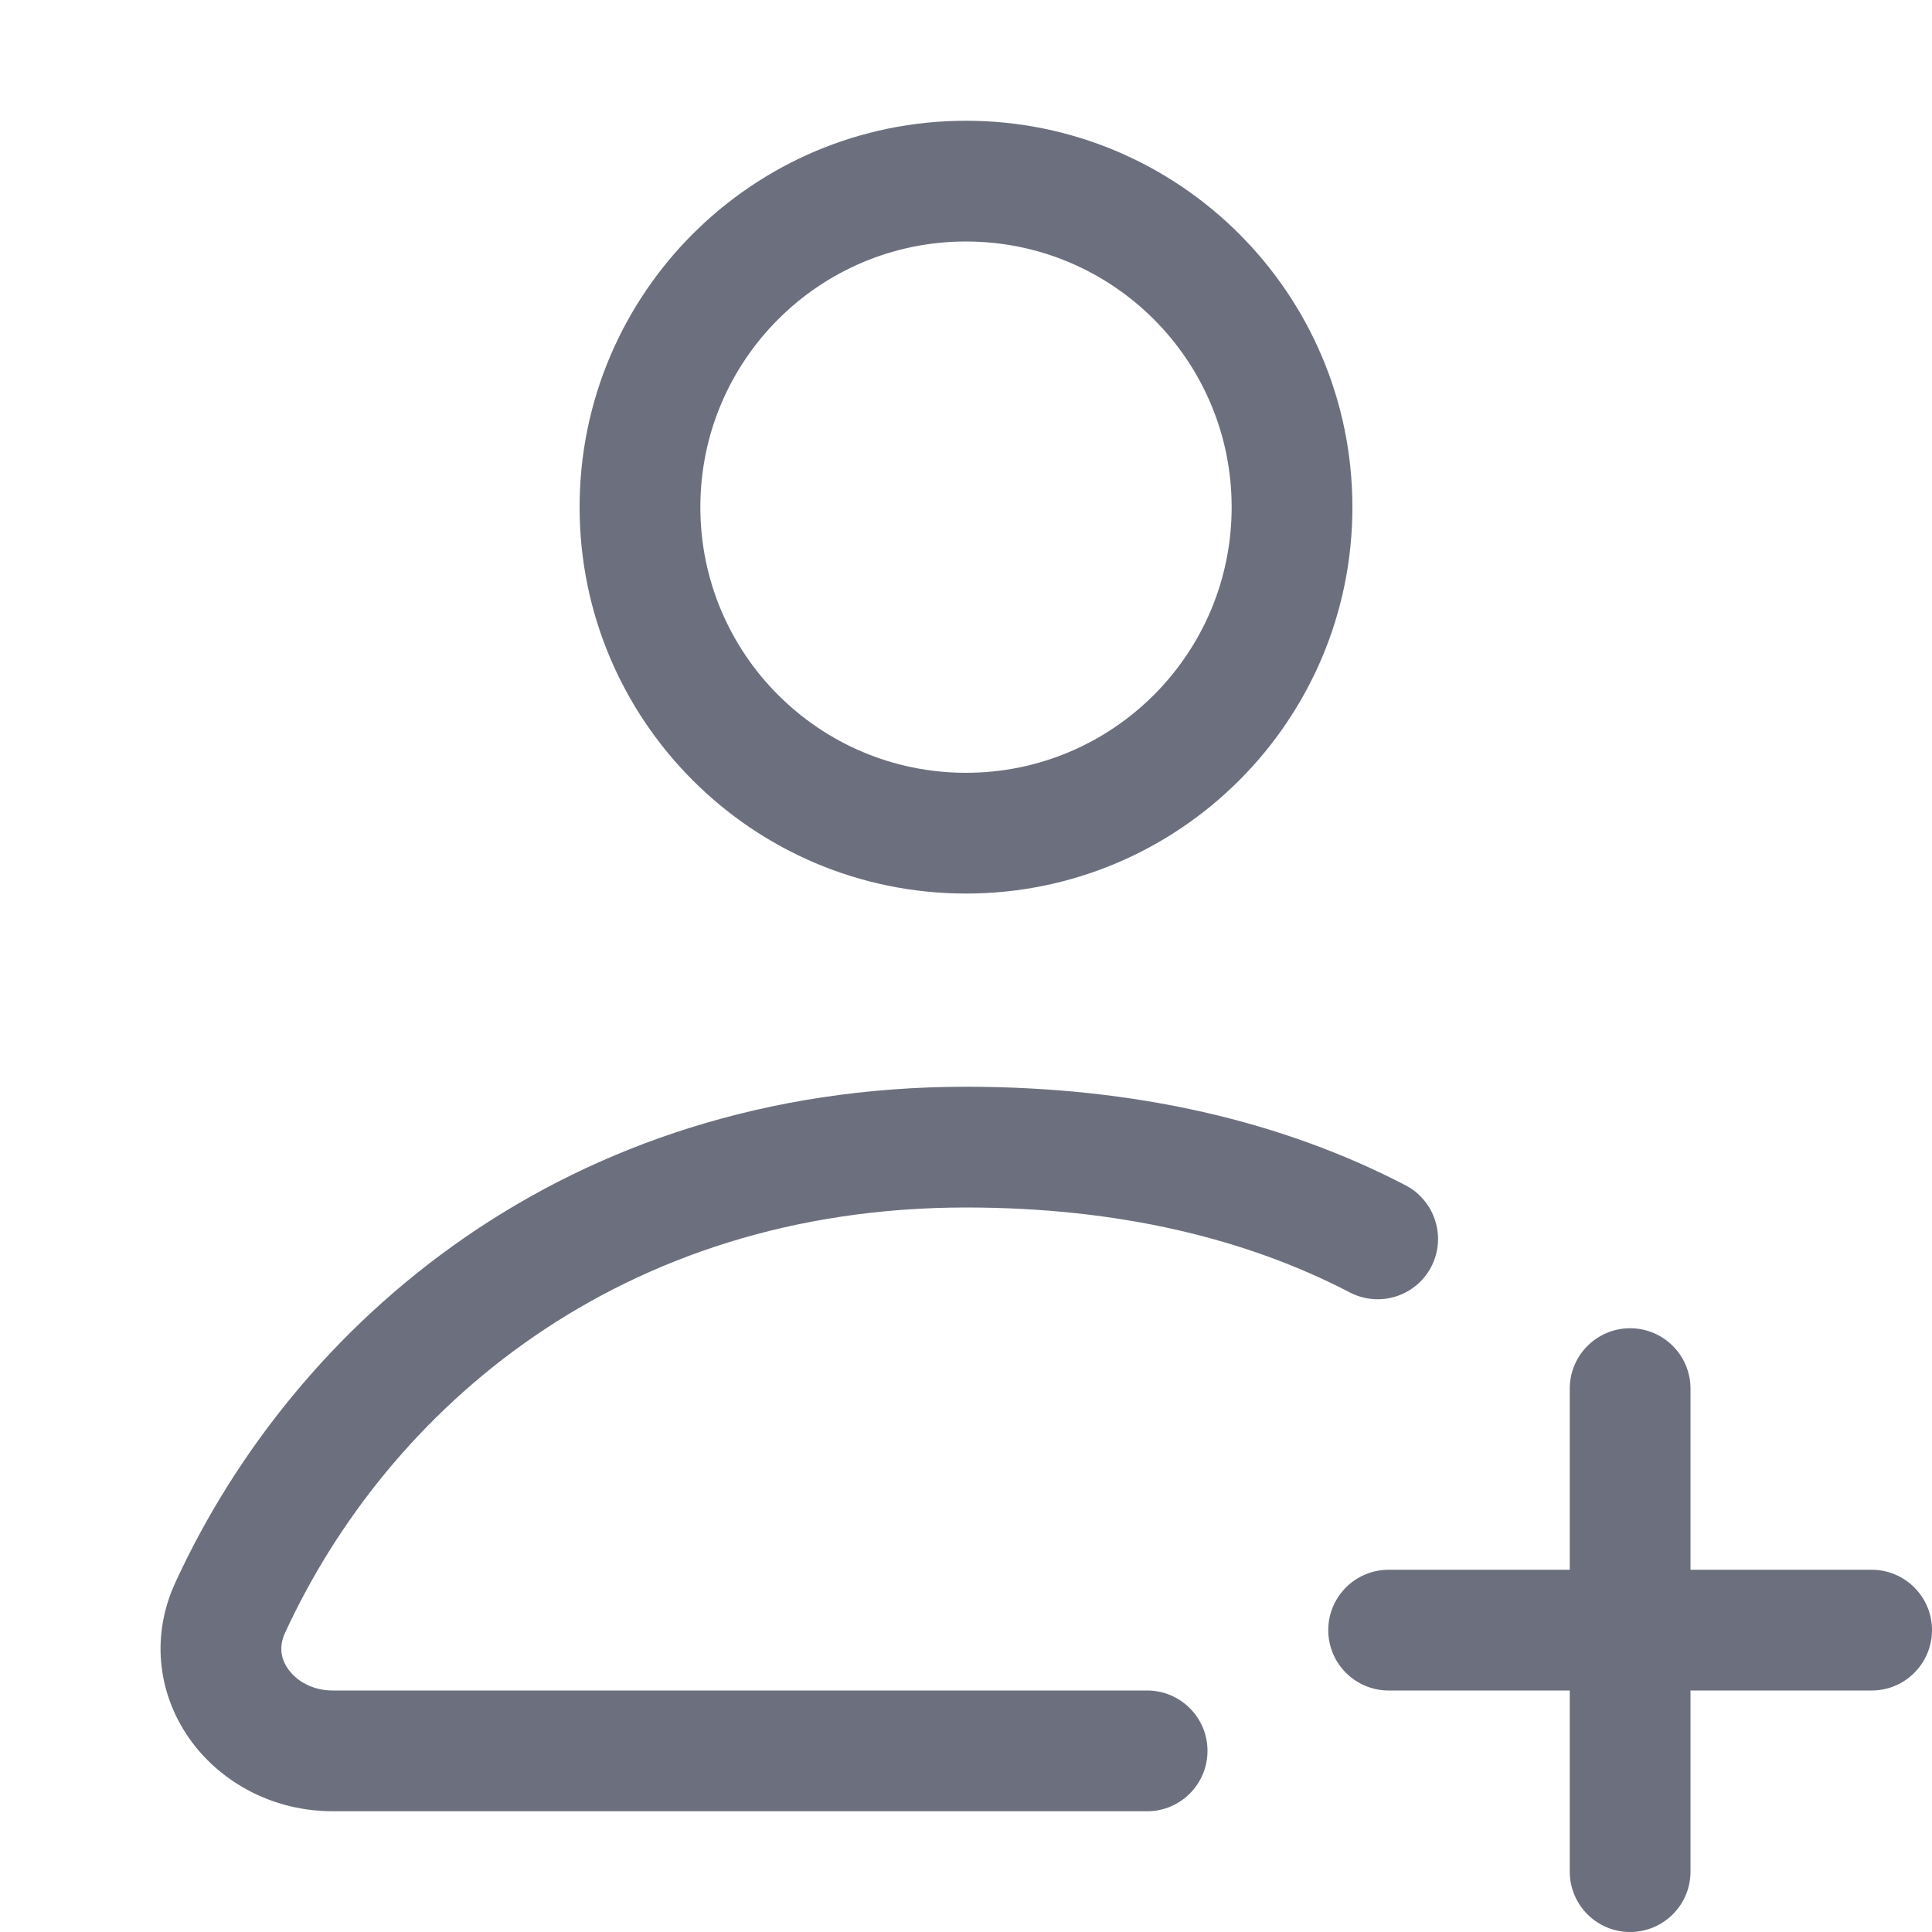 <!-- Copyright 2000-2022 JetBrains s.r.o. and contributors. Use of this source code is governed by the Apache 2.0 license. -->
<svg width="16" height="16" viewBox="0 0 16 16" fill="none" xmlns="http://www.w3.org/2000/svg">
<path fill-rule="evenodd" clip-rule="evenodd" d="M8 6.4C9.215 6.4 10.2 5.415 10.2 4.2C10.2 2.985 9.215 2 8 2C6.785 2 5.8 2.985 5.8 4.2C5.8 5.415 6.785 6.4 8 6.4ZM8 7.4C9.767 7.4 11.2 5.967 11.2 4.2C11.2 2.433 9.767 1 8 1C6.233 1 4.8 2.433 4.8 4.2C4.8 5.967 6.233 7.4 8 7.4Z" fill="#6C707E"/>
<path fill-rule="evenodd" clip-rule="evenodd" d="M13.5 11C13.224 11 13 11.224 13 11.5V13H11.5C11.224 13 11 13.224 11 13.5C11 13.776 11.224 14 11.5 14H13V15.5C13 15.776 13.224 16 13.5 16C13.776 16 14 15.776 14 15.5V14H15.5C15.776 14 16 13.776 16 13.5C16 13.224 15.776 13 15.5 13H14V11.5C14 11.224 13.776 11 13.5 11Z" fill="#6C707E"/>
<path fill-rule="evenodd" clip-rule="evenodd" d="M8 10C5.131 10 3.212 11.671 2.36 13.524C2.308 13.638 2.326 13.741 2.391 13.829C2.461 13.924 2.591 14 2.755 14H9.5C9.776 14 10 14.224 10 14.5C10 14.776 9.776 15 9.5 15H2.755C2.277 15 1.848 14.776 1.587 14.424C1.321 14.065 1.236 13.576 1.452 13.106C2.444 10.947 4.69 9 8 9C9.406 9 10.623 9.287 11.64 9.816C11.885 9.944 11.98 10.246 11.853 10.491C11.725 10.736 11.423 10.831 11.178 10.703C10.324 10.259 9.269 10 8 10Z" fill="#6C707E"/>
</svg>
